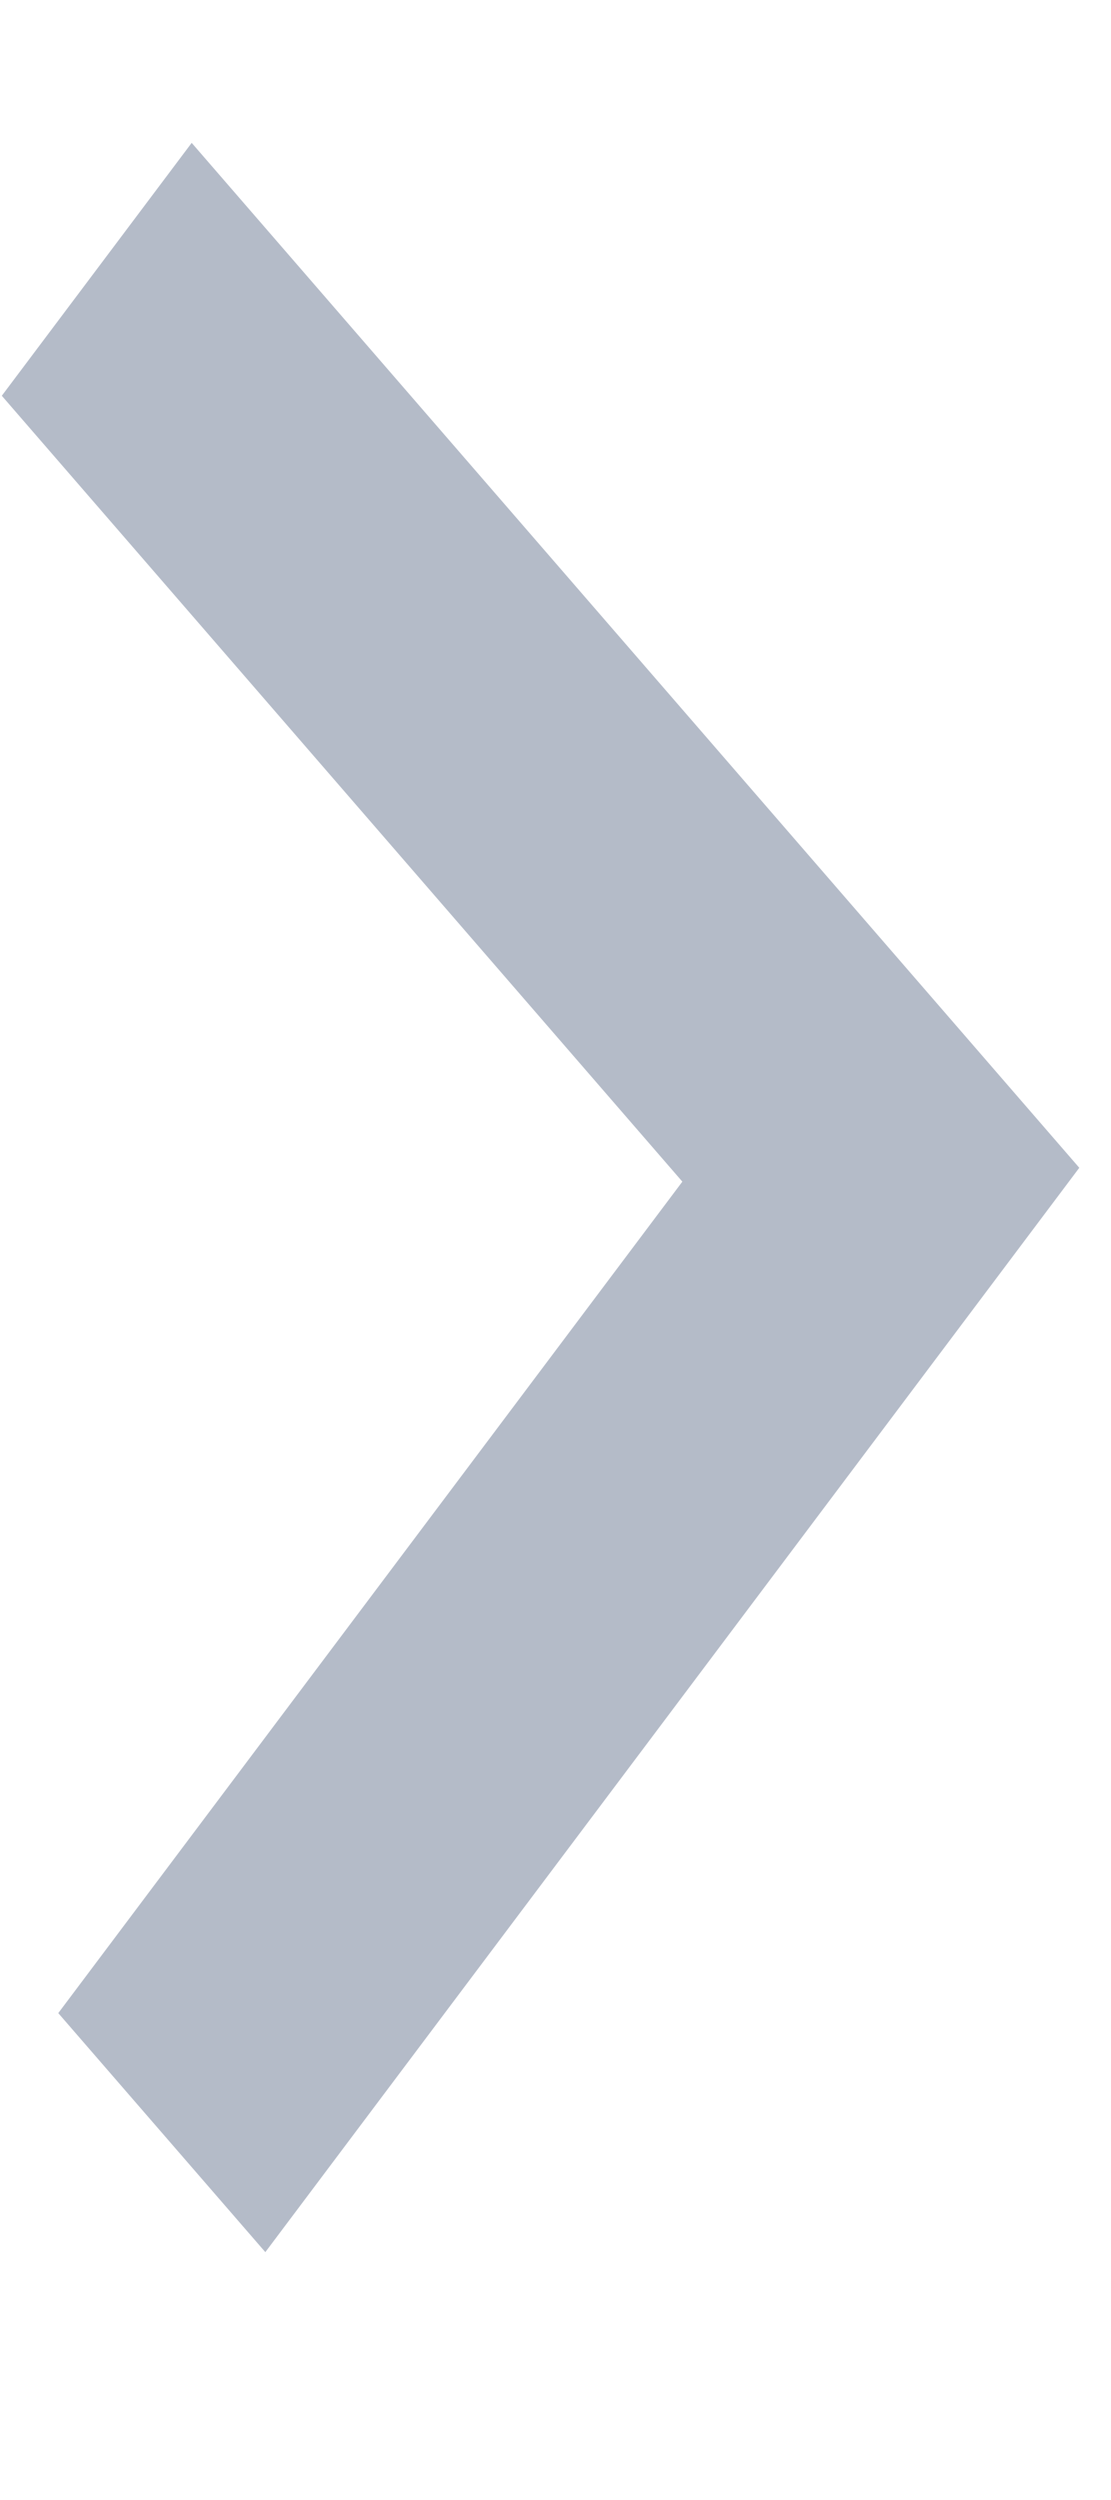 <?xml version="1.0" encoding="UTF-8"?>
<svg width="4px" height="9px" viewBox="0 0 4 9" version="1.1" xmlns="http://www.w3.org/2000/svg" xmlns:xlink="http://www.w3.org/1999/xlink">
    <!-- Generator: Sketch 50.2 (55047) - http://www.bohemiancoding.com/sketch -->
    <title>Shape</title>
    <desc>Created with Sketch.</desc>
    <defs></defs>
    <g id="Page-1-final" stroke="none" stroke-width="1" fill="none" fill-rule="evenodd" opacity="0.65">
        <g id="Mobile" transform="translate(-251, -221)" fill="#8C96AB">
            <g id="Group-13" transform="translate(40, 205.74)">
                <polygon id="Shape" transform="translate(212.997, 19.53) rotate(-92) translate(-212.997, -19.53) " points="215.91 17.64 212.997 19.99 210.084 17.64 209.198 18.355 212.997 21.42 216.796 18.355"></polygon>
            </g>
        </g>
    </g>
</svg>